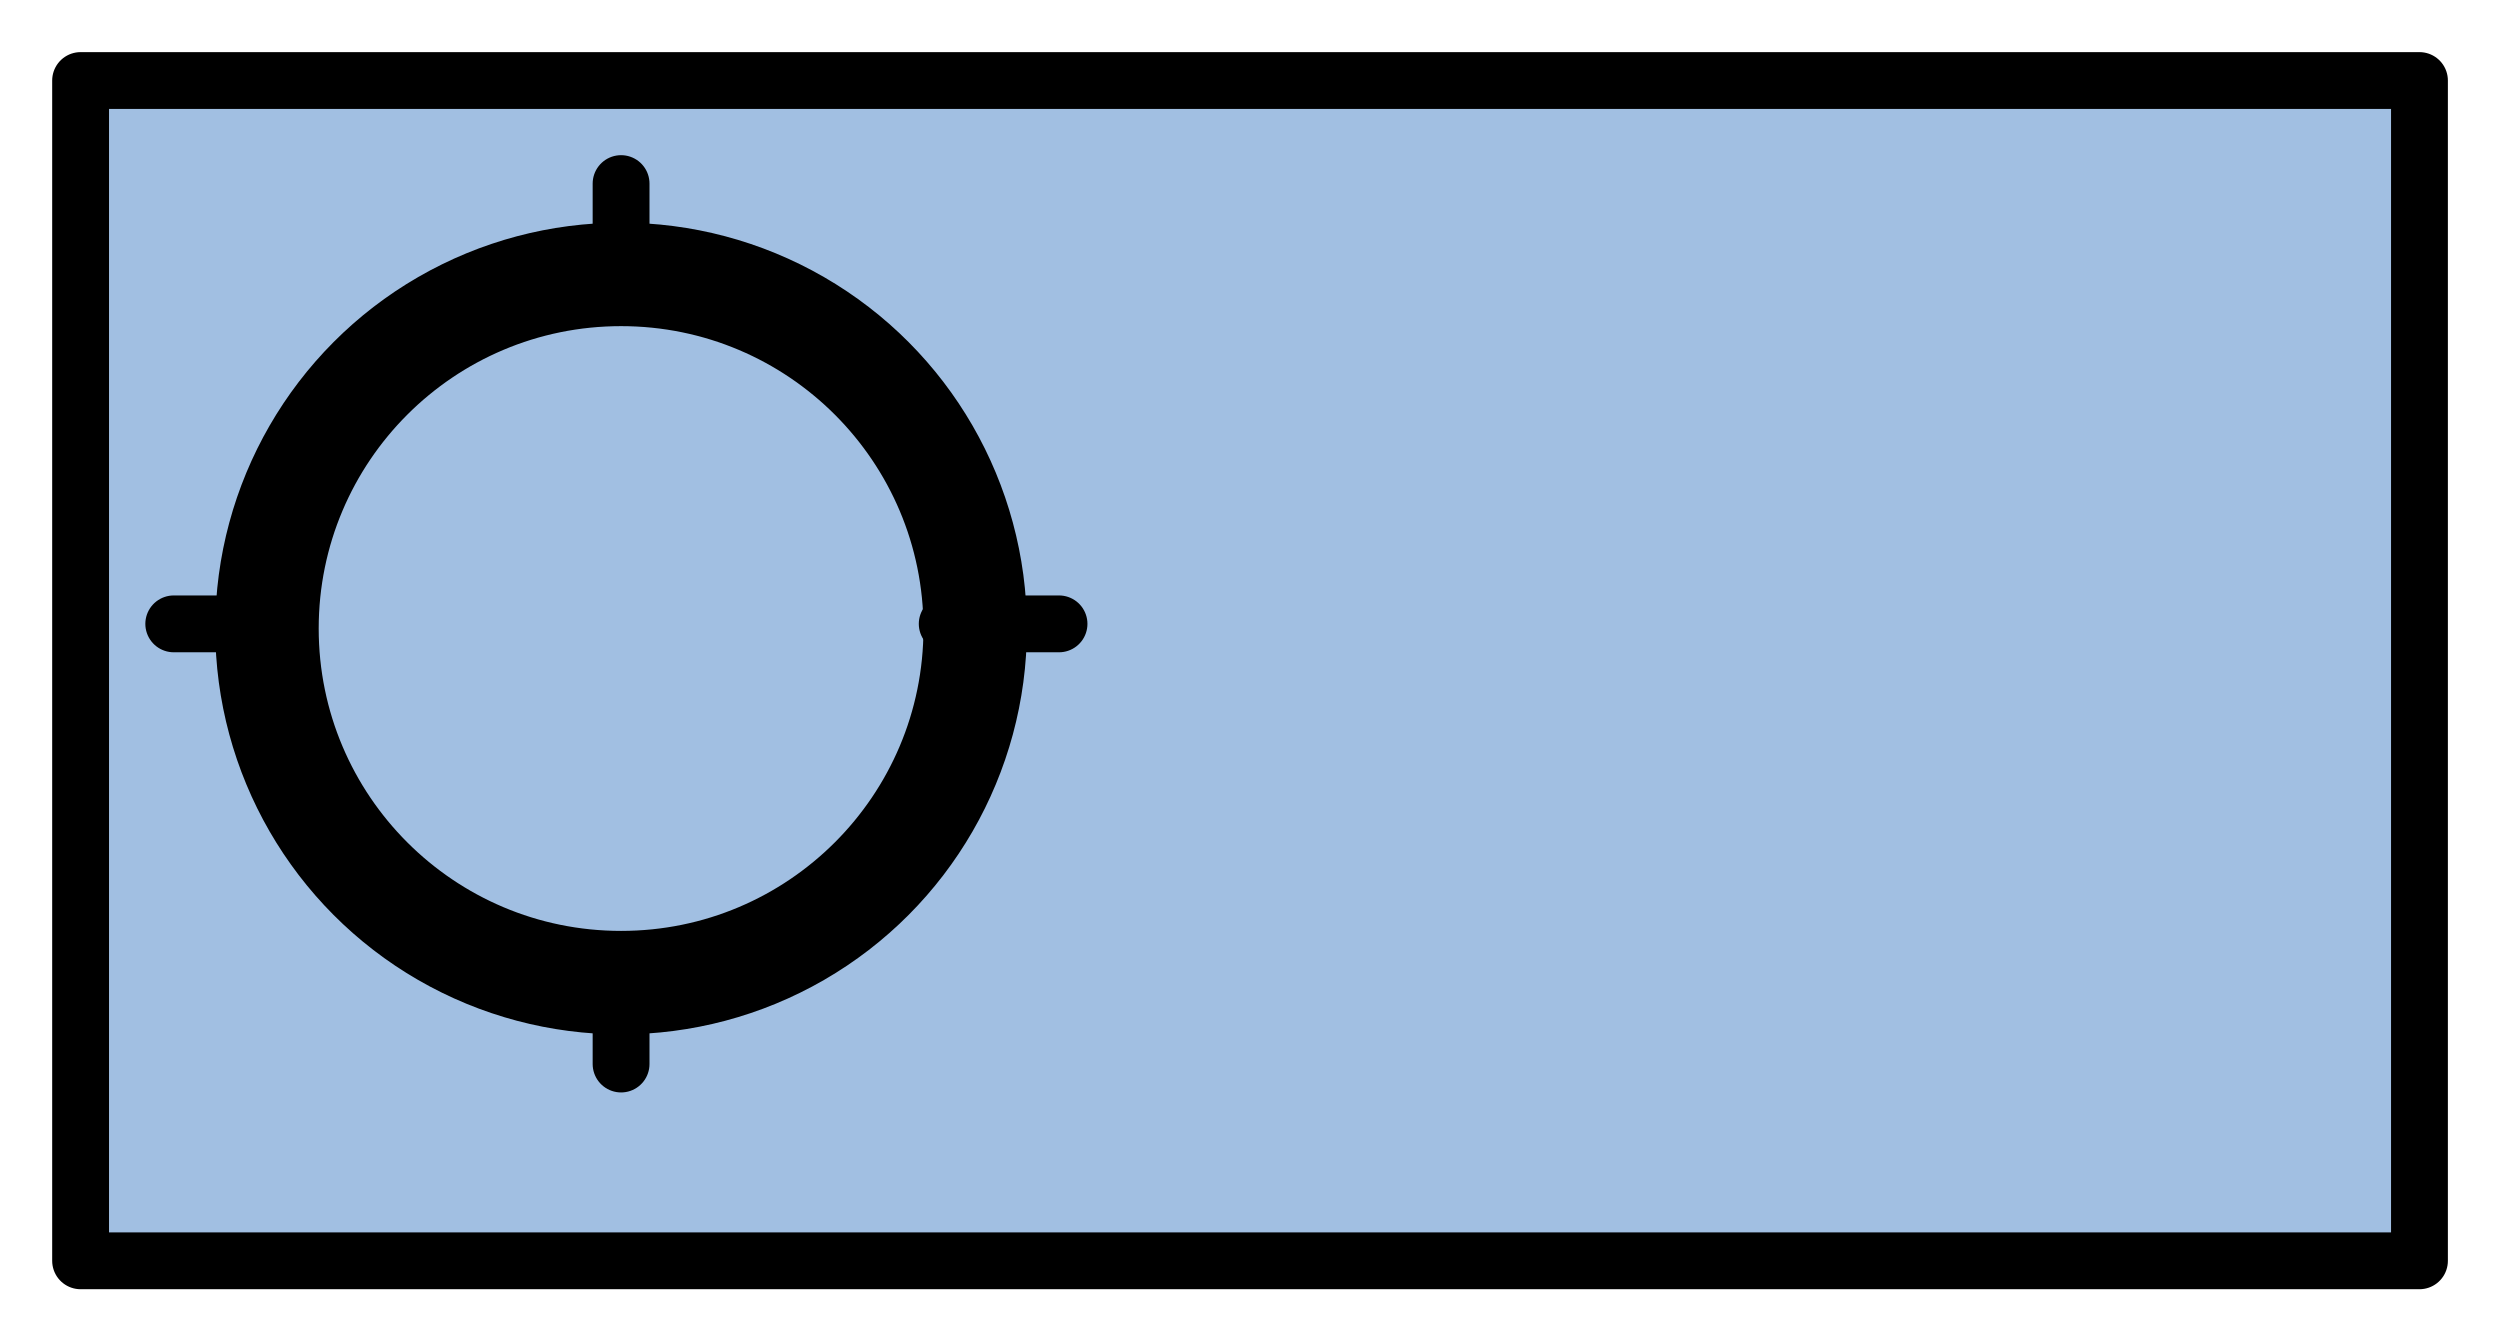 <?xml version="1.0" encoding="utf-8"?>
<!-- Generator: Adobe Illustrator 15.0.0, SVG Export Plug-In . SVG Version: 6.00 Build 0)  -->
<!DOCTYPE svg PUBLIC "-//W3C//DTD SVG 1.1//EN" "http://www.w3.org/Graphics/SVG/1.1/DTD/svg11.dtd">
<svg version="1.1" id="_x30_" xmlns:agg="http://www.example.com"
	 xmlns="http://www.w3.org/2000/svg" preserveAspectRatio="none"   x="0px" y="0px" 
	  viewBox="0 1.678 43.984 23.599" enable-background="new 0 1.678 43.984 23.599" xml:space="preserve">
<agg:params>
	<agg:param type="C" name="color" description="Color" cssAttributes="fill" classes="color"/>
	<agg:param type="C" name="strokeColor" description="Stroke Color" cssAttributes="stroke" classes="color,stroked"/>
</agg:params>
<style type="text/css" >
   <![CDATA[

	.color,.stroked{
		stroke-width:1;
		stroke-linecap:round;
		stroke-linejoin:round;
		stroke: #000000;
	}
	
	.color {
		fill:   #A1BFE2;

	}
	
	.stroked {
		fill:none;
	}
      ]]>
</style>

<polygon class="color" points="1.418,3.095 42.567,3.095 42.567,23.86 1.418,23.86 1.418,3.095 	"/>

<g class="stroked">	
	<line x1="10.927" y1="6.886" x2="10.927" y2="4.908"/>
	<line x1="10.927" y1="18.587" x2="10.927" y2="20.398"/>
	<line x1="5.025" y1="12.654" x2="3.057" y2="12.654"/>
	<line x1="16.665" y1="12.654" x2="18.632" y2="12.654"/>
	<circle cx="10.927" cy="12.736" r="6.64"/>
	<circle cx="10.927" cy="12.736" r="5.82"/>
</g>
</svg>
